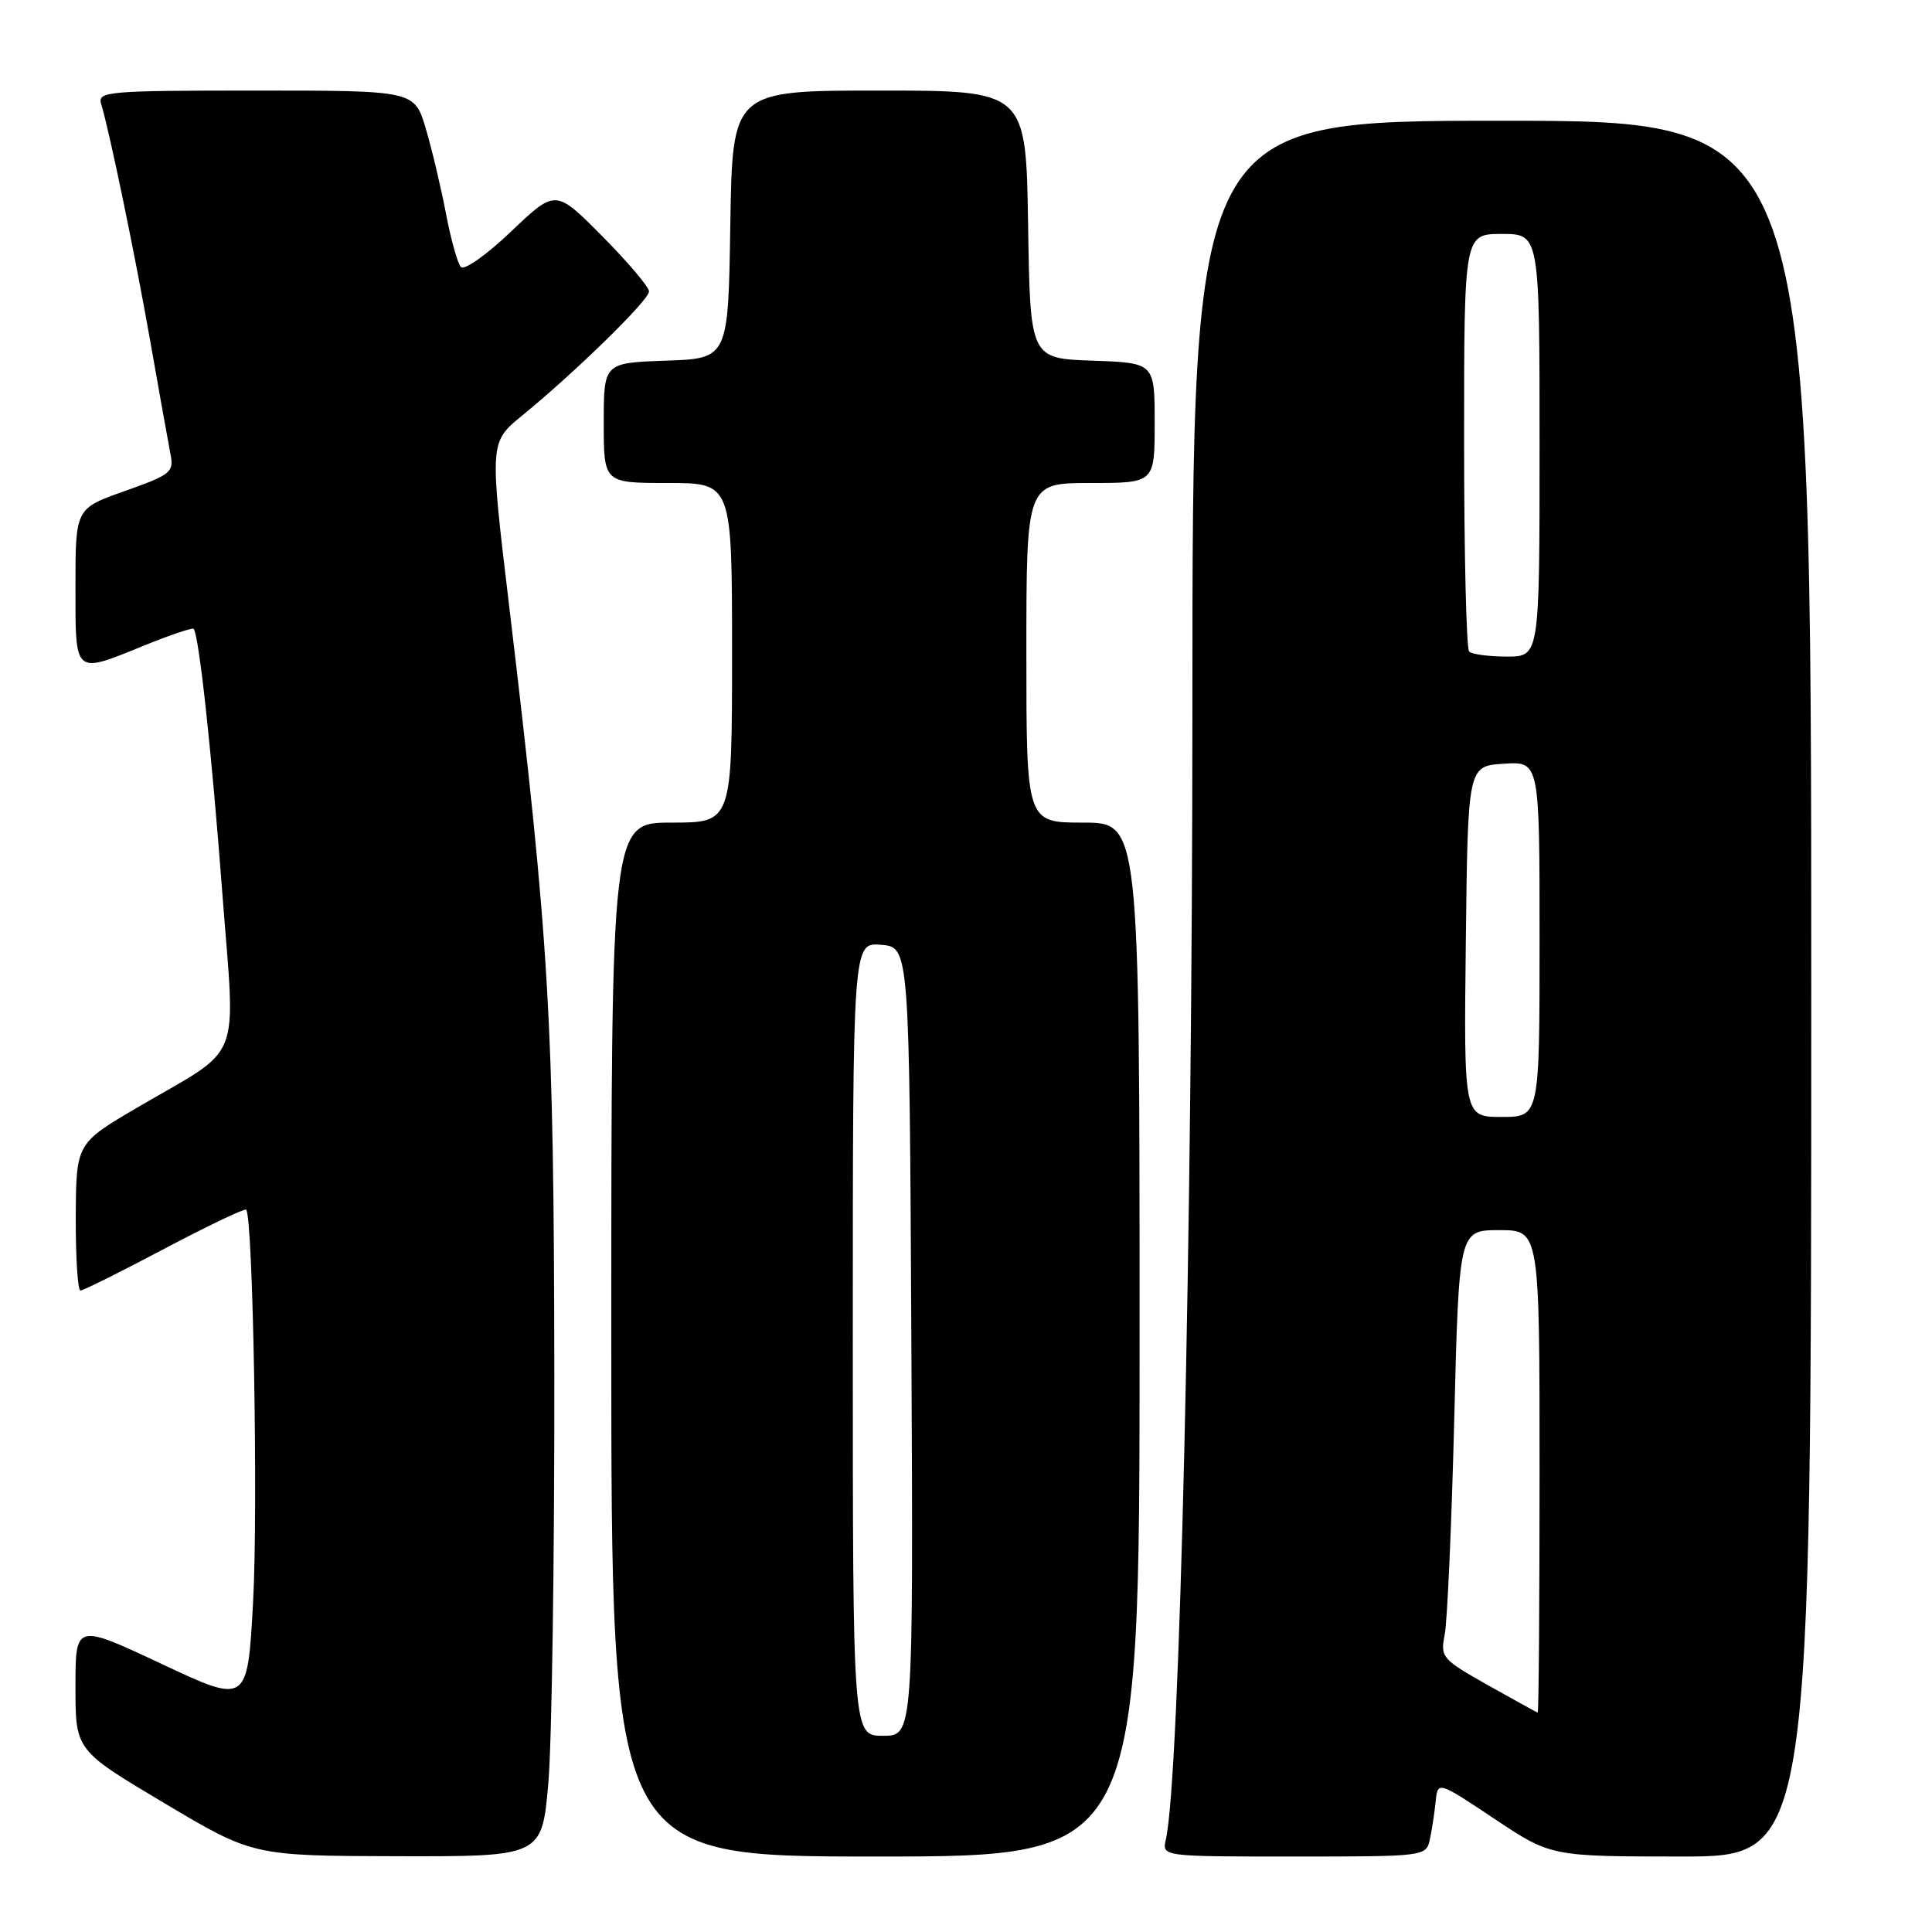 <?xml version="1.0" encoding="UTF-8" standalone="no"?>
<!DOCTYPE svg PUBLIC "-//W3C//DTD SVG 1.1//EN" "http://www.w3.org/Graphics/SVG/1.1/DTD/svg11.dtd" >
<svg xmlns="http://www.w3.org/2000/svg" xmlns:xlink="http://www.w3.org/1999/xlink" version="1.1" viewBox="0 0 256 256">
 <g >
 <path fill="currentColor"
d=" M 72.66 236.25 C 73.12 230.89 73.48 206.48 73.45 182.00 C 73.39 134.89 72.81 125.07 67.44 80.07 C 64.87 58.59 64.87 58.59 69.19 55.06 C 76.25 49.30 86.00 39.76 86.00 38.62 C 86.00 38.03 83.21 34.74 79.81 31.31 C 73.62 25.06 73.62 25.06 67.74 30.66 C 64.51 33.75 61.51 35.87 61.07 35.38 C 60.63 34.90 59.74 31.70 59.09 28.29 C 58.44 24.87 57.24 19.81 56.42 17.04 C 54.92 12.00 54.92 12.00 33.89 12.00 C 14.33 12.00 12.90 12.12 13.40 13.75 C 14.52 17.45 17.95 34.02 19.96 45.50 C 21.12 52.10 22.30 58.68 22.58 60.12 C 23.07 62.57 22.68 62.89 16.55 65.06 C 10.00 67.37 10.00 67.37 10.00 77.68 C 10.00 89.59 9.72 89.35 19.19 85.50 C 22.57 84.13 25.48 83.15 25.65 83.32 C 26.35 84.01 28.04 99.53 29.46 118.35 C 31.21 141.38 32.36 138.47 18.29 146.70 C 10.09 151.50 10.09 151.50 10.04 161.25 C 10.02 166.61 10.30 171.00 10.66 171.00 C 11.03 171.00 16.04 168.51 21.79 165.46 C 27.55 162.42 32.42 160.09 32.62 160.29 C 33.52 161.19 34.21 199.87 33.54 212.17 C 32.80 225.83 32.80 225.83 21.40 220.47 C 10.00 215.12 10.00 215.12 10.00 223.52 C 10.00 231.92 10.00 231.92 21.75 238.91 C 33.50 245.91 33.50 245.91 52.66 245.96 C 71.81 246.00 71.81 246.00 72.66 236.25 Z  M 151.00 177.50 C 151.00 109.00 151.00 109.00 143.50 109.00 C 136.00 109.00 136.00 109.00 136.00 86.50 C 136.00 64.00 136.00 64.00 144.50 64.00 C 153.00 64.00 153.00 64.00 153.00 56.04 C 153.00 48.08 153.00 48.08 144.75 47.79 C 136.50 47.50 136.50 47.50 136.23 29.75 C 135.95 12.00 135.95 12.00 116.50 12.00 C 97.05 12.00 97.05 12.00 96.77 29.75 C 96.50 47.50 96.50 47.50 88.25 47.79 C 80.00 48.08 80.00 48.08 80.00 56.04 C 80.00 64.00 80.00 64.00 88.50 64.00 C 97.00 64.00 97.00 64.00 97.00 86.50 C 97.00 109.00 97.00 109.00 89.00 109.00 C 81.00 109.00 81.00 109.00 81.00 177.50 C 81.00 246.00 81.00 246.00 116.00 246.00 C 151.00 246.00 151.00 246.00 151.00 177.50 Z  M 189.46 243.75 C 189.73 242.51 190.07 240.26 190.23 238.75 C 190.50 235.99 190.50 235.99 198.00 240.99 C 205.50 245.99 205.50 245.99 222.75 246.00 C 240.00 246.00 240.00 246.00 240.00 131.00 C 240.00 16.00 240.00 16.00 199.00 16.00 C 158.00 16.00 158.00 16.00 158.00 93.75 C 157.99 164.35 156.32 235.76 154.48 243.75 C 153.96 246.00 153.96 246.00 171.46 246.00 C 188.80 246.00 188.97 245.98 189.46 243.75 Z  M 113.00 177.44 C 113.00 124.88 113.00 124.88 116.75 125.19 C 120.50 125.50 120.50 125.50 120.76 177.75 C 121.02 230.00 121.02 230.00 117.01 230.00 C 113.00 230.00 113.00 230.00 113.00 177.44 Z  M 197.15 223.29 C 191.08 219.87 190.83 219.58 191.43 216.61 C 191.77 214.90 192.34 202.14 192.69 188.25 C 193.32 163.00 193.32 163.00 198.66 163.00 C 204.00 163.00 204.00 163.00 204.00 195.00 C 204.00 212.60 203.89 226.97 203.75 226.93 C 203.61 226.89 200.64 225.25 197.15 223.29 Z  M 194.23 124.75 C 194.50 101.50 194.50 101.50 199.25 101.20 C 204.00 100.89 204.00 100.89 204.00 124.45 C 204.00 148.00 204.00 148.00 198.98 148.00 C 193.96 148.00 193.96 148.00 194.23 124.75 Z  M 194.67 86.33 C 194.30 85.97 194.00 73.37 194.00 58.33 C 194.00 31.00 194.00 31.00 199.00 31.00 C 204.00 31.00 204.00 31.00 204.00 59.00 C 204.00 87.00 204.00 87.00 199.67 87.00 C 197.28 87.00 195.03 86.70 194.67 86.33 Z "/>
</g>
</svg>